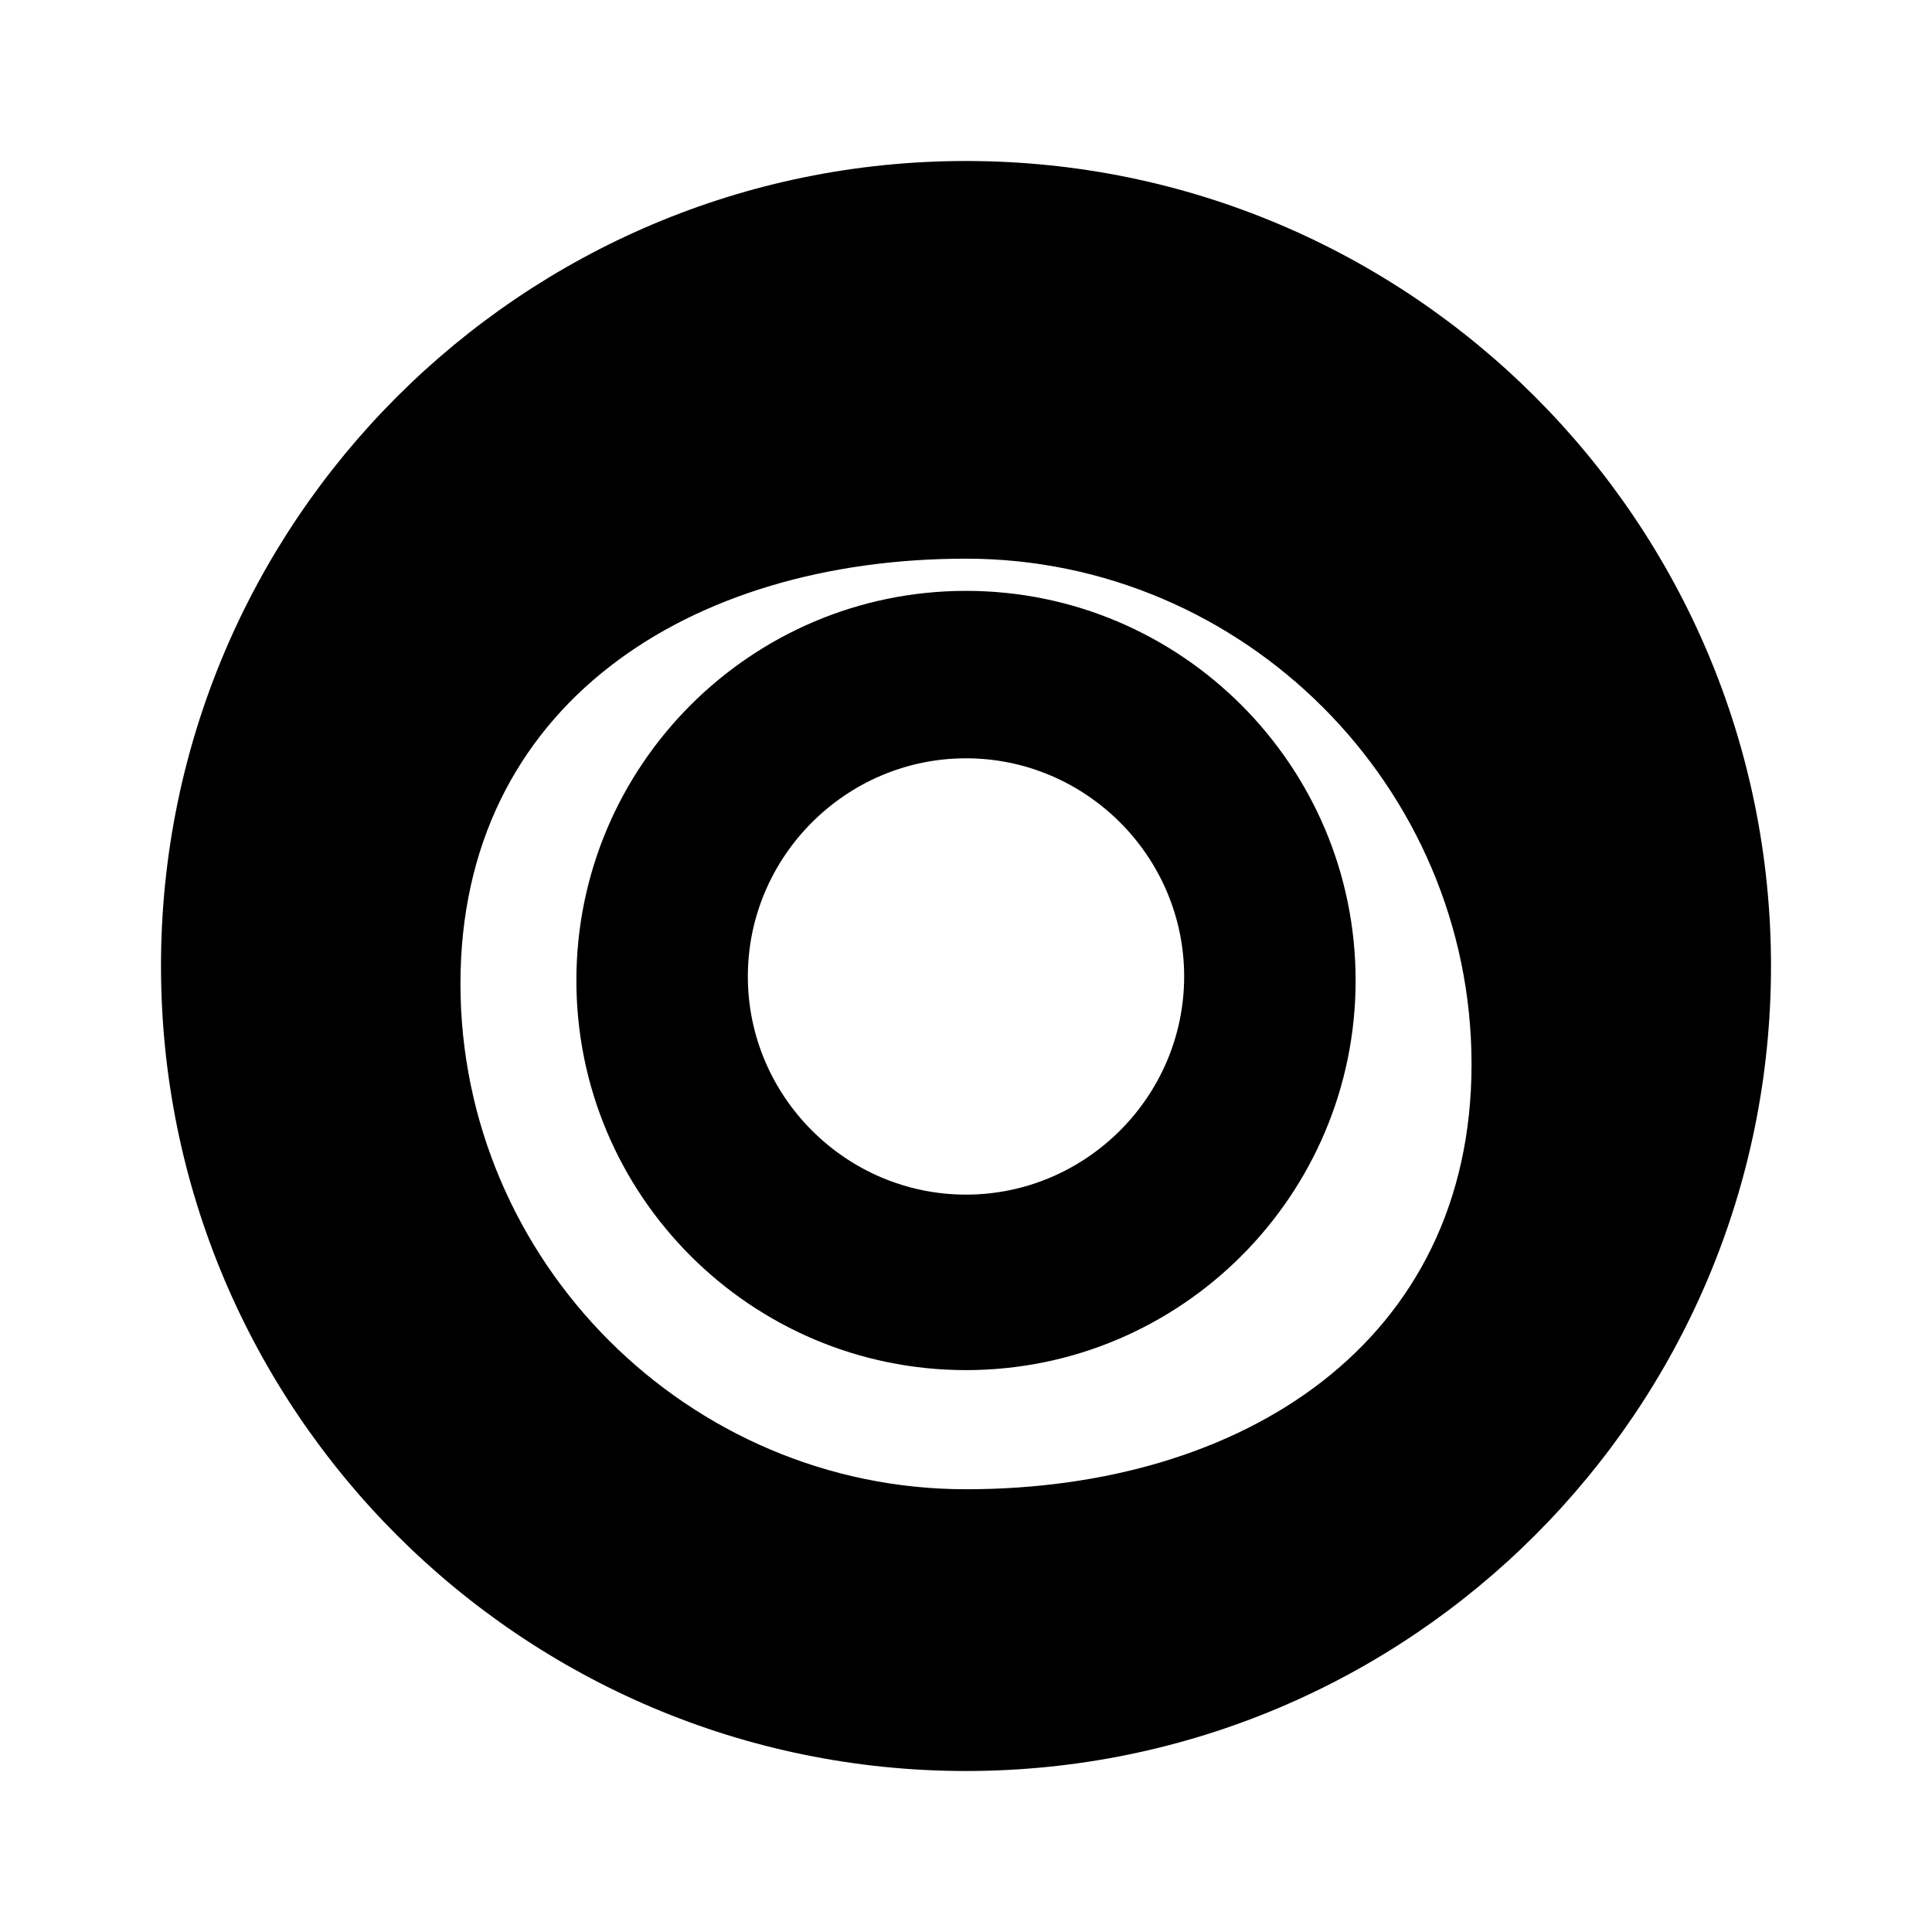 <svg xmlns="http://www.w3.org/2000/svg" viewBox="0 0 24 24" fill="currentColor" width="24" height="24">
    <path d="M12 2C6.48 2 2 6.48 2 12s4.48 10 10 10 10-4.48 10-10S17.52 2 12 2zm0 16.5c-3.45 0-6.28-2.83-6.28-6.28S8.55 6.94 12 6.94 18.28 9.77 18.28 13.22 15.45 18.5 12 18.5zm0-11.16c-2.67 0-4.84 2.17-4.84 4.84s2.17 4.84 4.84 4.84 4.84-2.17 4.84-4.84-2.17-4.84-4.84-4.84zm0 7.5c-1.49 0-2.71-1.22-2.71-2.71s1.22-2.71 2.71-2.71 2.71 1.22 2.71 2.71-1.22 2.71-2.71 2.71z"/>
</svg>
